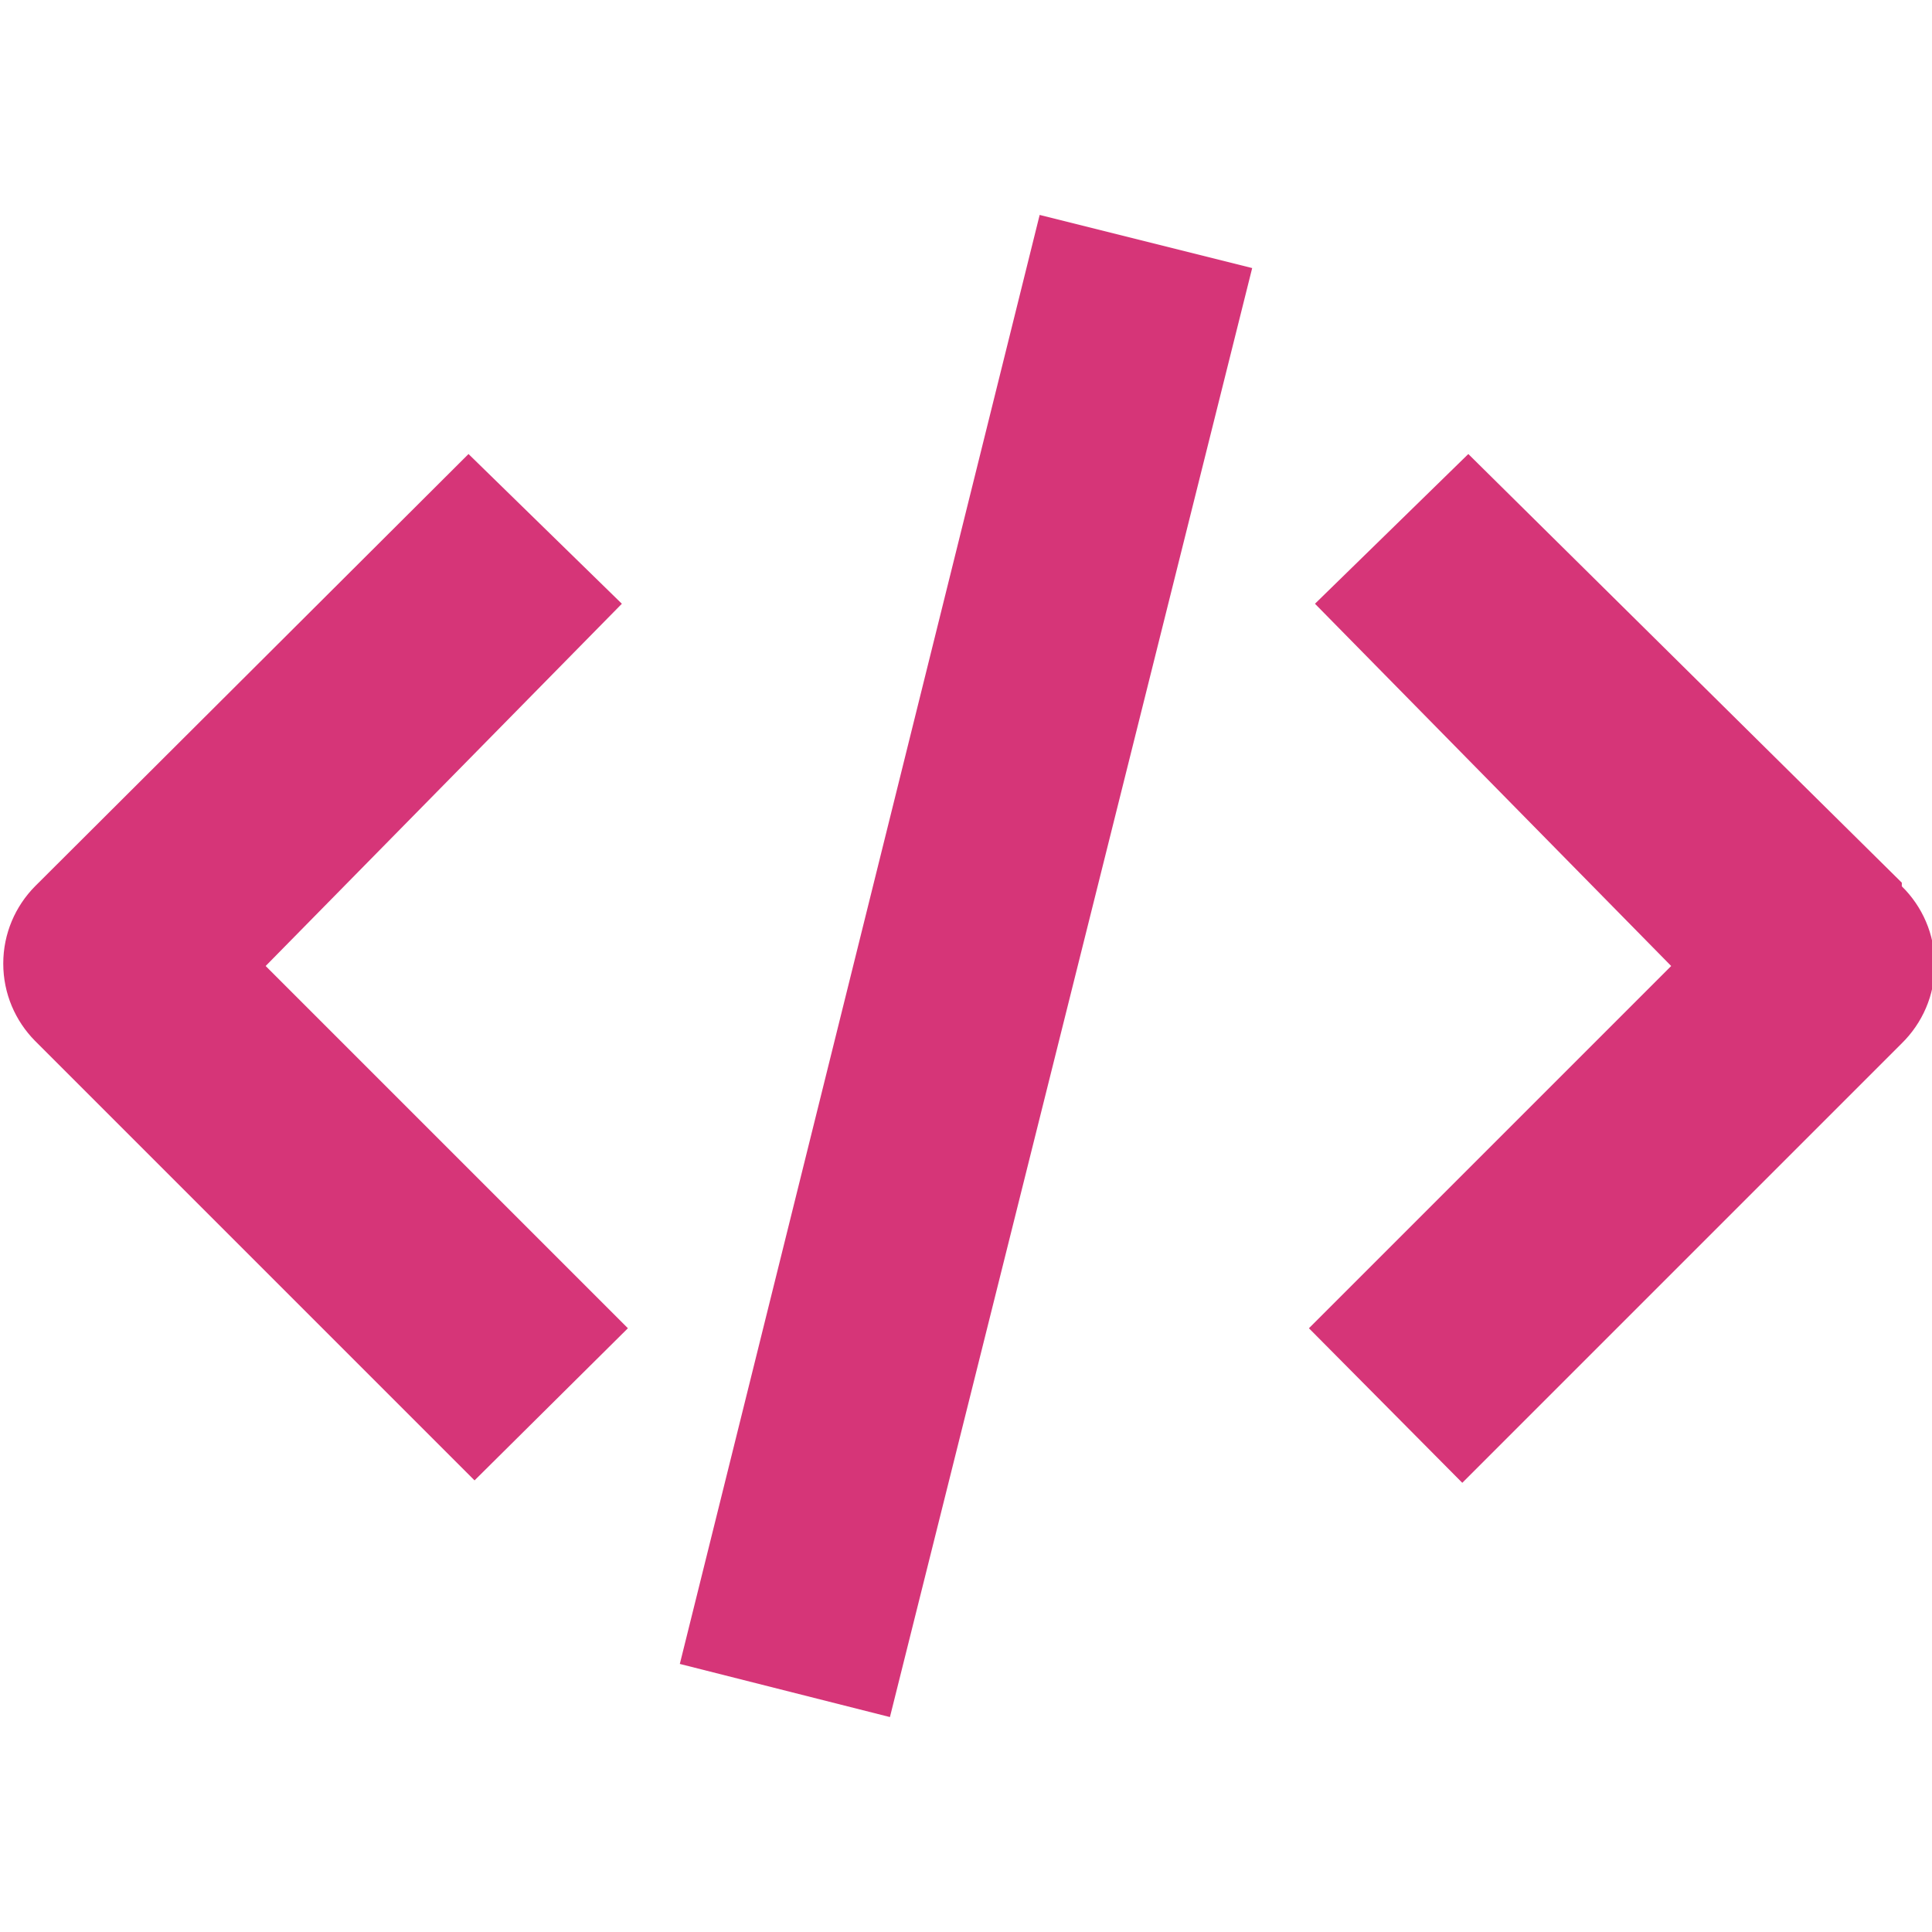 <svg xmlns="http://www.w3.org/2000/svg" viewBox="0 0 32 32" fill="#d63578">
  <path d="M10.3 10l-2.54-2.48-7.18 7.16c-0.325 0.329-0.526 0.781-0.526 1.28s0.201 0.951 0.526 1.28l7.28 7.28 2.54-2.52-6-6zM31.5 14.62l-7.18-7.1-2.54 2.48 5.9 6-6 6 2.54 2.56 7.28-7.28c0.337-0.331 0.546-0.791 0.546-1.3s-0.209-0.969-0.546-1.3l-0-0zM11.26 27.56l3.48 0.88 6-24-3.52-0.88z"/>
</svg>